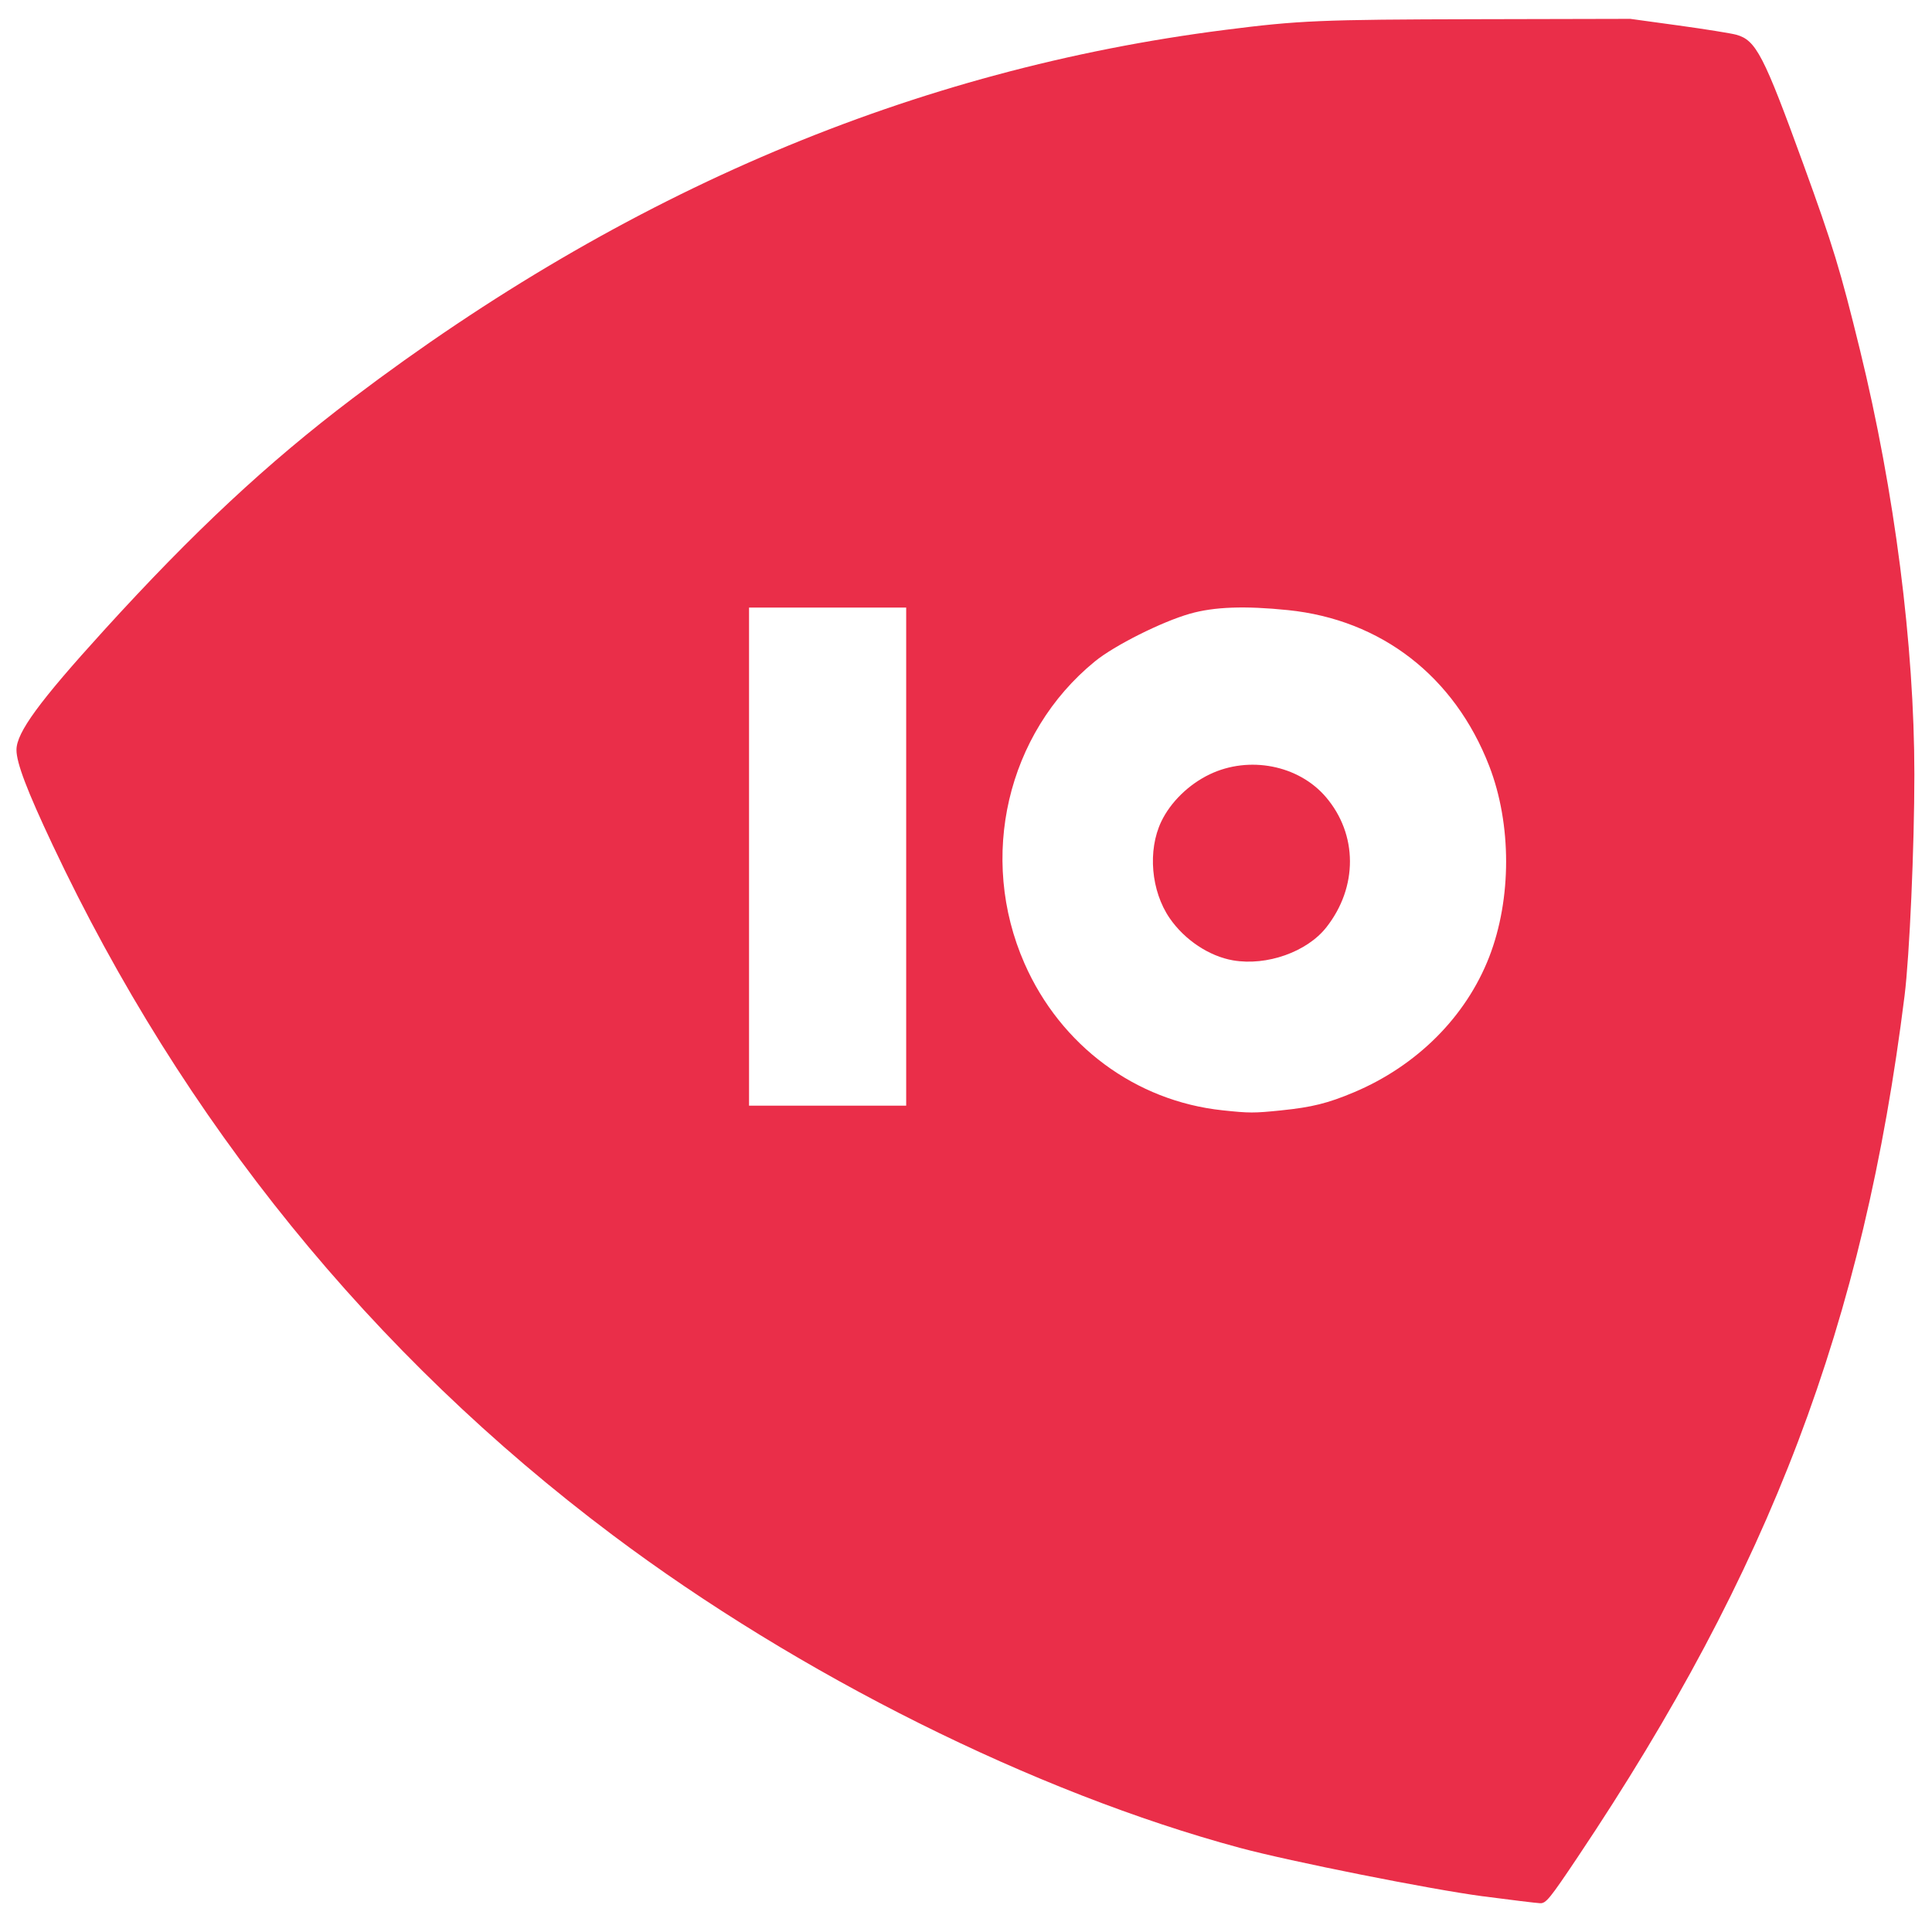<?xml version="1.0" encoding="UTF-8" standalone="no"?>
<svg
   xmlns:dc="http://purl.org/dc/elements/1.1/"
   xmlns:cc="http://creativecommons.org/ns#"
   xmlns:rdf="http://www.w3.org/1999/02/22-rdf-syntax-ns#"
   xmlns:svg="http://www.w3.org/2000/svg"
   xmlns="http://www.w3.org/2000/svg"
   xmlns:sodipodi="http://sodipodi.sourceforge.net/DTD/sodipodi-0.dtd"
   xmlns:inkscape="http://www.inkscape.org/namespaces/inkscape"
   width="1.667in"
   height="1.667in"
   viewBox="0 0 500 500"
   id="svg3020"
   version="1.1"
   inkscape:version="0.48.5 r10040"
   sodipodi:docname="reuleauxtri_io_green.svg">
  <defs
     id="defs3025" />
  <sodipodi:namedview
     pagecolor="#ffffff"
     bordercolor="#666666"
     borderopacity="1"
     objecttolerance="10"
     gridtolerance="10"
     guidetolerance="10"
     inkscape:pageopacity="0"
     inkscape:pageshadow="2"
     inkscape:window-width="1920"
     inkscape:window-height="978"
     id="namedview3023"
     showgrid="false"
     inkscape:zoom="5.4606865"
     inkscape:cx="74.962364"
     inkscape:cy="75.376657"
     inkscape:window-x="0"
     inkscape:window-y="31"
     inkscape:window-maximized="1"
     inkscape:current-layer="svg3020" />
  <path
     style="fill:#ea2e49;fill-opacity:1;stroke:none;stroke-opacity:1"
     d="m 115.138,147.242 c -4.031,-0.531 -14.989,-2.715 -18.867,-3.761 C 80.32,139.18 62.048,130.066 47.553,119.183 28.887,105.167 14.21,87.078 4.088,65.612 2.093,61.381 1.275,59.23 1.279,58.221 1.284,56.877 3.039,54.477 8.055,48.961 15.033,41.286 20.749,35.954 27.388,30.926 48.64,14.832 70.991,5.395 95.144,2.318 100.859,1.589 102.538,1.518 114.637,1.491 l 11.952,-0.027 3.755,0.516 c 2.065,0.284 4.082,0.608 4.482,0.719 1.524,0.425 2.121,1.579 5.196,10.038 2.304,6.34 2.881,8.234 4.402,14.446 2.69,10.99 4.219,22.929 4.222,32.947 0.001,5.599 -0.374,14.086 -0.76,17.178 -3.183,25.485 -10.406,44.522 -25.375,66.881 -2.176,3.25 -2.47,3.612 -2.925,3.592 -0.278,-0.012 -2.28,-0.255 -4.448,-0.54 z M 99.489,86.217 c 2.376,-0.241 3.621,-0.551 5.645,-1.404 4.892,-2.063 8.697,-5.872 10.498,-10.507 1.752,-4.51 1.752,-10.313 0.001,-14.831 -2.696,-6.957 -8.378,-11.358 -15.623,-12.101 -3.356,-0.344 -5.731,-0.257 -7.614,0.279 -2.194,0.625 -5.867,2.468 -7.382,3.705 -6.831,5.575 -9.08,15.227 -5.465,23.451 2.805,6.38 8.615,10.688 15.382,11.405 2.089,0.222 2.417,0.222 4.558,0.005 l -4.1e-5,-6e-6 z M 70.363,66.515 l 0,-19.337 -6.101,0 -6.101,0 0,19.337 0,19.337 6.101,0 6.101,0 0,-19.337 z"
     id="path3807"
     inkscape:connector-curvature="0"
     transform="scale(3.333,3.333)" />
  <path
     style="fill:#ea2e49;fill-opacity:1;stroke:none"
     d="m 95.75,74.571 c -1.859,-0.32 -3.766,-1.587 -4.927,-3.275 -1.449,-2.106 -1.723,-5.263 -0.652,-7.505 0.721,-1.509 2.135,-2.888 3.758,-3.666 3.061,-1.466 6.898,-0.718 9.017,1.758 2.485,2.903 2.501,6.999 0.039,10.125 -1.5,1.905 -4.624,3.011 -7.236,2.562 z"
     id="path3809"
     inkscape:connector-curvature="0"
     transform="scale(3.333,3.333)" />
</svg>
